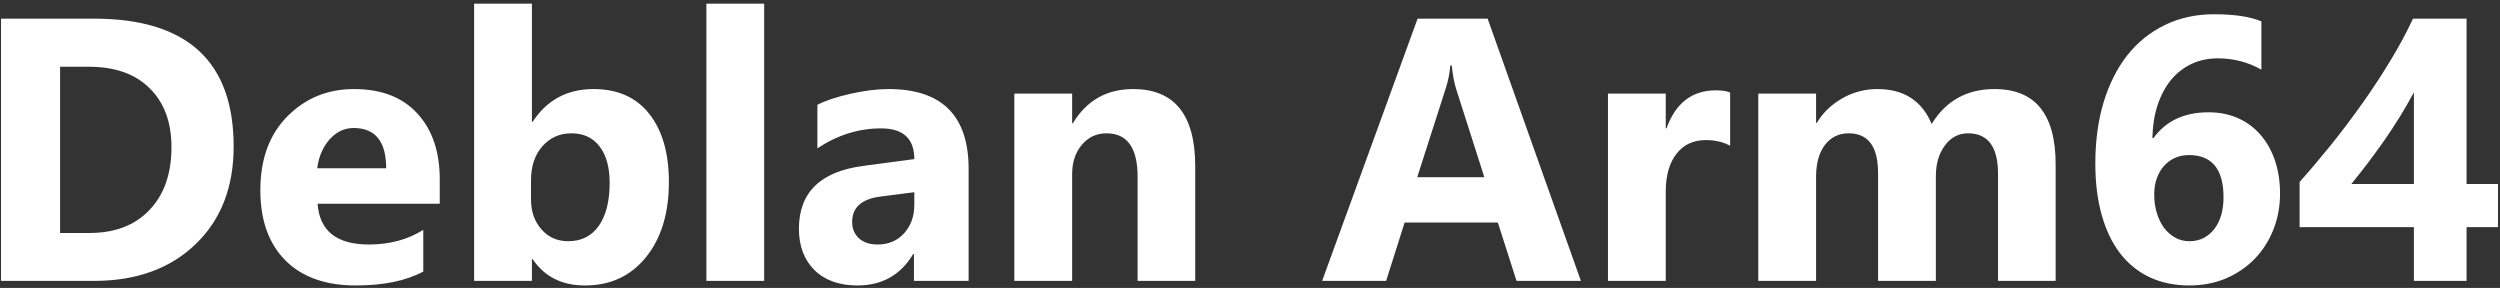 <svg width="356" height="41" viewBox="0 0 356 41" fill="none" xmlns="http://www.w3.org/2000/svg">
<rect x="0" y="0" width="356" height="41" fill="#333333" stroke="none"/>
<path d="M0.146 40V2.656H13.375C26.639 2.656 33.271 8.724 33.271 20.859C33.271 26.675 31.457 31.32 27.828 34.792C24.217 38.264 19.399 40 13.375 40H0.146ZM8.557 9.505V33.177H12.724C16.37 33.177 19.226 32.083 21.292 29.896C23.375 27.708 24.417 24.731 24.417 20.964C24.417 17.404 23.384 14.609 21.318 12.578C19.269 10.53 16.387 9.505 12.672 9.505H8.557ZM62.62 29.01H45.224C45.502 32.882 47.941 34.818 52.542 34.818C55.476 34.818 58.054 34.123 60.276 32.734V38.672C57.811 39.991 54.608 40.651 50.667 40.651C46.361 40.651 43.019 39.462 40.641 37.083C38.262 34.688 37.073 31.354 37.073 27.083C37.073 22.656 38.358 19.149 40.927 16.562C43.497 13.976 46.656 12.682 50.406 12.682C54.295 12.682 57.299 13.837 59.417 16.146C61.552 18.455 62.62 21.589 62.62 25.547V29.01ZM54.99 23.958C54.99 20.139 53.444 18.229 50.354 18.229C49.035 18.229 47.889 18.776 46.917 19.87C45.962 20.964 45.38 22.326 45.172 23.958H54.99ZM75.849 36.901H75.745V40H67.516V0.521H75.745V17.344H75.849C77.88 14.236 80.771 12.682 84.521 12.682C87.958 12.682 90.606 13.863 92.464 16.224C94.321 18.585 95.25 21.814 95.25 25.912C95.25 30.356 94.165 33.924 91.995 36.615C89.825 39.306 86.925 40.651 83.297 40.651C80.016 40.651 77.533 39.401 75.849 36.901ZM75.615 25.651V28.385C75.615 30.104 76.109 31.528 77.099 32.656C78.089 33.785 79.356 34.349 80.901 34.349C82.776 34.349 84.226 33.629 85.25 32.188C86.292 30.729 86.813 28.672 86.813 26.016C86.813 23.811 86.335 22.092 85.38 20.859C84.443 19.609 83.097 18.984 81.344 18.984C79.695 18.984 78.323 19.601 77.229 20.833C76.153 22.066 75.615 23.672 75.615 25.651ZM108.818 40H100.589V0.521H108.818V40ZM137.932 40H130.146V36.172H130.042C128.254 39.158 125.606 40.651 122.099 40.651C119.512 40.651 117.472 39.922 115.979 38.464C114.504 36.988 113.766 35.026 113.766 32.578C113.766 27.404 116.83 24.418 122.958 23.62L130.198 22.656C130.198 19.74 128.618 18.281 125.458 18.281C122.281 18.281 119.26 19.227 116.396 21.12V14.922C117.542 14.332 119.104 13.811 121.083 13.359C123.08 12.908 124.894 12.682 126.526 12.682C134.13 12.682 137.932 16.476 137.932 24.062V40ZM130.198 29.167V27.37L125.354 27.995C122.681 28.342 121.344 29.549 121.344 31.615C121.344 32.552 121.665 33.325 122.307 33.932C122.967 34.523 123.852 34.818 124.964 34.818C126.509 34.818 127.767 34.288 128.74 33.229C129.712 32.153 130.198 30.799 130.198 29.167ZM170.198 40H161.995V25.182C161.995 21.05 160.519 18.984 157.568 18.984C156.144 18.984 154.972 19.531 154.052 20.625C153.132 21.719 152.672 23.108 152.672 24.792V40H144.443V13.333H152.672V17.552H152.776C154.738 14.306 157.594 12.682 161.344 12.682C167.247 12.682 170.198 16.346 170.198 23.672V40ZM225.12 40H215.953L213.297 31.693H200.016L197.385 40H188.271L201.865 2.656H211.839L225.12 40ZM211.37 25.234L207.359 12.682C207.064 11.745 206.856 10.625 206.734 9.323H206.526C206.439 10.417 206.222 11.502 205.875 12.578L201.812 25.234H211.37ZM246.37 20.755C245.38 20.217 244.226 19.948 242.906 19.948C241.118 19.948 239.72 20.608 238.713 21.927C237.707 23.229 237.203 25.009 237.203 27.266V40H228.974V13.333H237.203V18.281H237.307C238.609 14.67 240.953 12.865 244.338 12.865C245.207 12.865 245.884 12.969 246.37 13.177V20.755ZM292.724 40H284.521V24.792C284.521 20.92 283.097 18.984 280.25 18.984C278.896 18.984 277.793 19.566 276.943 20.729C276.092 21.892 275.667 23.342 275.667 25.078V40H267.437V24.635C267.437 20.868 266.04 18.984 263.245 18.984C261.838 18.984 260.71 19.54 259.859 20.651C259.026 21.762 258.609 23.273 258.609 25.182V40H250.38V13.333H258.609V17.5H258.713C259.564 16.076 260.753 14.922 262.281 14.037C263.826 13.134 265.51 12.682 267.333 12.682C271.101 12.682 273.679 14.34 275.068 17.656C277.099 14.34 280.085 12.682 284.026 12.682C289.825 12.682 292.724 16.259 292.724 23.412V40ZM324.677 27.578C324.677 29.418 324.356 31.137 323.713 32.734C323.071 34.332 322.177 35.721 321.031 36.901C319.885 38.064 318.522 38.984 316.943 39.661C315.363 40.321 313.635 40.651 311.76 40.651C309.66 40.651 307.776 40.26 306.109 39.479C304.46 38.698 303.062 37.569 301.917 36.094C300.771 34.601 299.894 32.778 299.286 30.625C298.679 28.472 298.375 26.033 298.375 23.307C298.375 20.096 298.766 17.188 299.547 14.583C300.345 11.962 301.474 9.722 302.932 7.865C304.408 6.007 306.187 4.575 308.271 3.568C310.354 2.543 312.698 2.031 315.302 2.031C318.184 2.031 320.424 2.37 322.021 3.047V9.922C320.128 8.846 318.062 8.307 315.823 8.307C314.434 8.307 313.175 8.576 312.047 9.115C310.918 9.653 309.946 10.417 309.13 11.406C308.332 12.396 307.698 13.594 307.229 15C306.778 16.389 306.535 17.943 306.5 19.662H306.656C308.427 17.214 311.04 15.99 314.495 15.99C316.04 15.99 317.437 16.267 318.687 16.823C319.937 17.378 321.005 18.168 321.891 19.193C322.776 20.2 323.462 21.415 323.948 22.839C324.434 24.262 324.677 25.842 324.677 27.578ZM316.63 28.099C316.63 24.089 314.989 22.083 311.708 22.083C310.962 22.083 310.285 22.222 309.677 22.5C309.069 22.778 308.549 23.168 308.114 23.672C307.68 24.175 307.342 24.774 307.099 25.469C306.873 26.146 306.76 26.901 306.76 27.734C306.76 28.654 306.882 29.514 307.125 30.312C307.368 31.111 307.707 31.814 308.141 32.422C308.592 33.012 309.121 33.481 309.729 33.828C310.337 34.175 311.014 34.349 311.76 34.349C312.507 34.349 313.175 34.201 313.766 33.906C314.373 33.594 314.885 33.168 315.302 32.63C315.736 32.075 316.066 31.415 316.292 30.651C316.517 29.87 316.63 29.019 316.63 28.099ZM351.239 2.656V26.198H355.719V32.344H351.239V40H343.739V32.344H327.463V25.912C328.904 24.297 330.397 22.535 331.943 20.625C333.488 18.698 334.981 16.719 336.422 14.688C337.863 12.656 339.2 10.616 340.432 8.568C341.682 6.502 342.741 4.531 343.609 2.656H351.239ZM334.833 26.198H343.739V13.151C343.132 14.28 342.472 15.425 341.76 16.589C341.048 17.734 340.302 18.872 339.521 20C338.739 21.111 337.95 22.196 337.151 23.255C336.352 24.297 335.58 25.278 334.833 26.198Z" fill="white"/>
</svg>
